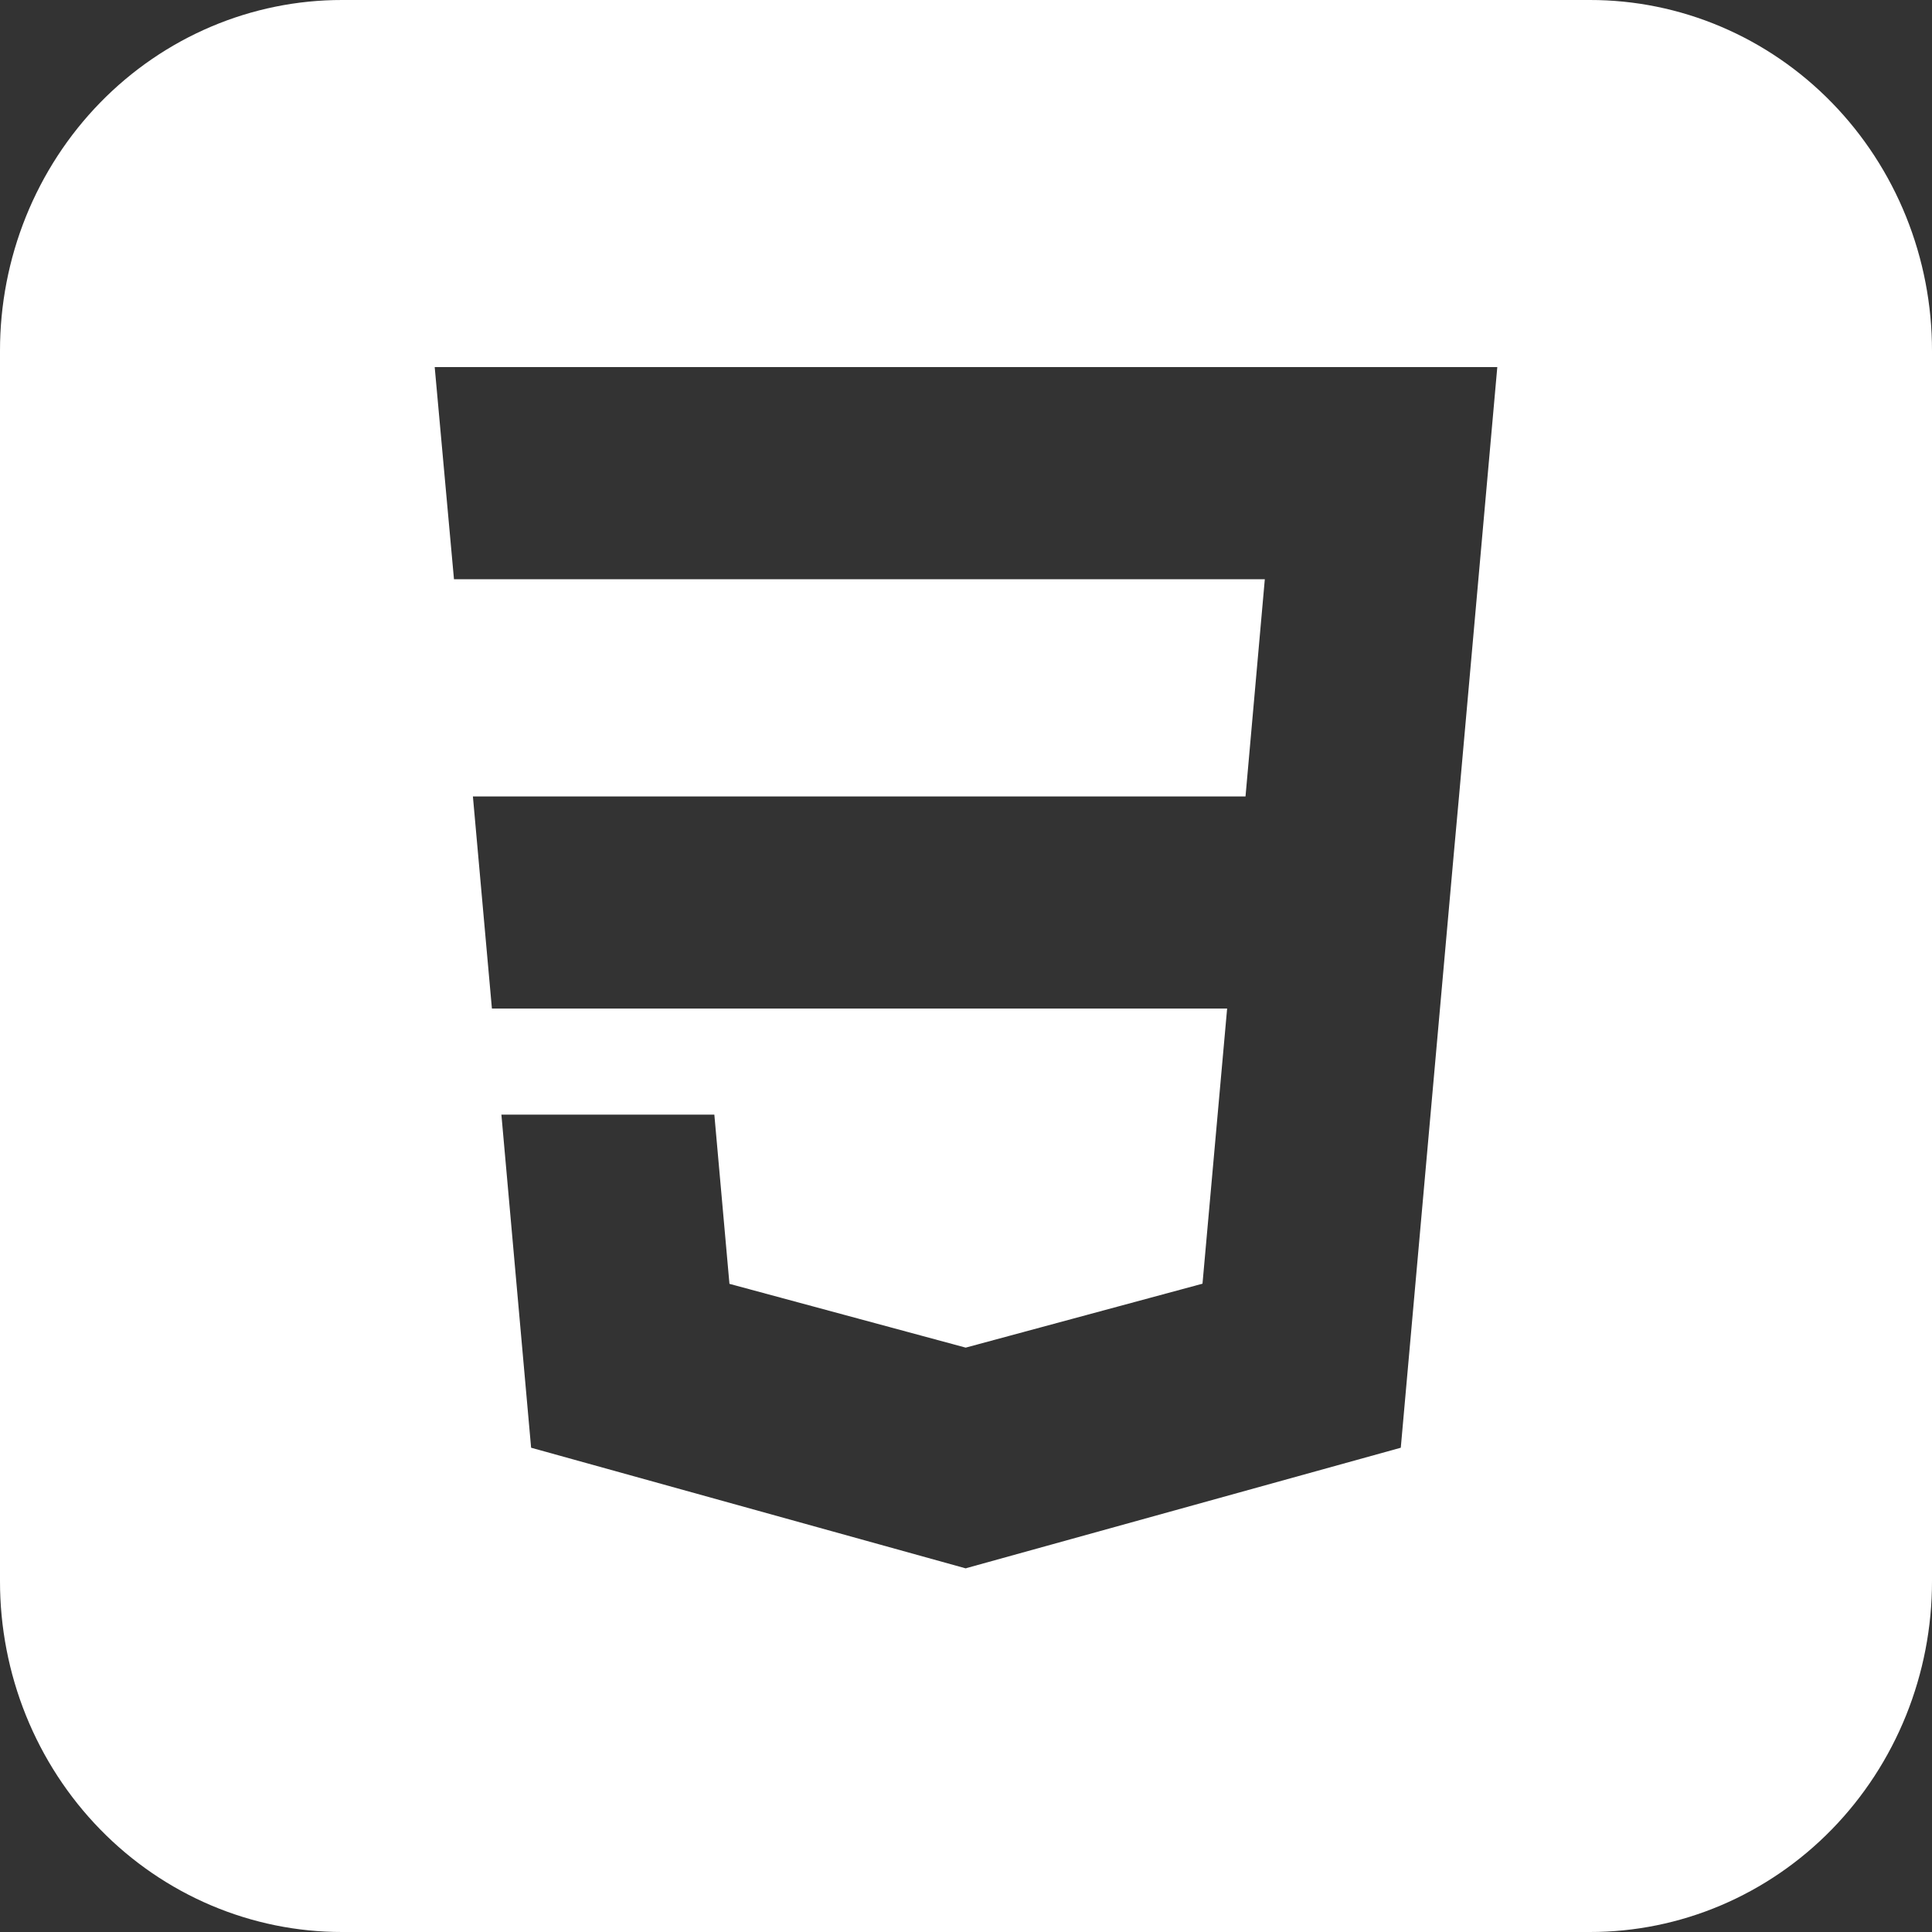 <svg width="132" height="132" viewBox="0 0 132 132" fill="none" xmlns="http://www.w3.org/2000/svg">
<rect x="0" y="0" width="132" height="132" fill="#333333" stroke="none"/>
<path fill-rule="evenodd" clip-rule="evenodd" d="M23.375 1.06394e-05H108.625C111.695 -0.003 114.736 0.615 117.574 1.819C120.411 3.023 122.989 4.788 125.16 7.015C127.331 9.242 129.053 11.886 130.227 14.796C131.4 17.706 132.003 20.825 132 23.974V108.026C132.003 111.175 131.4 114.294 130.227 117.204C129.053 120.114 127.331 122.758 125.16 124.985C122.989 127.212 120.411 128.977 117.574 130.181C114.736 131.385 111.695 132.003 108.625 132H23.375C20.305 132.003 17.264 131.385 14.426 130.181C11.589 128.977 9.011 127.212 6.84 124.985C4.669 122.758 2.947 120.114 1.773 117.204C0.6 114.294 -0.003 111.175 1.03734e-05 108.026V23.974C-0.003 20.825 0.6 17.706 1.773 14.796C2.947 11.886 4.669 9.242 6.84 7.015C9.011 4.788 11.589 3.023 14.426 1.819C17.264 0.615 20.305 -0.003 23.375 1.06394e-05ZM32.31 54.416L33.609 68.909H65.993H66.043H83.841L82.158 87.706L65.993 92.07V92.07L65.98 92.074L49.838 87.716L48.806 76.156H34.257L36.287 98.913L65.977 107.155L66.043 107.137V107.134L95.706 98.913L95.924 96.465L99.33 58.307L99.684 54.416L102.3 25.08H66.043H65.993H29.7L31.017 39.574L65.993 39.574L66.043 39.574L86.416 39.574L85.097 54.416H66.043H65.993H32.31Z" fill="white"/>
</svg>
